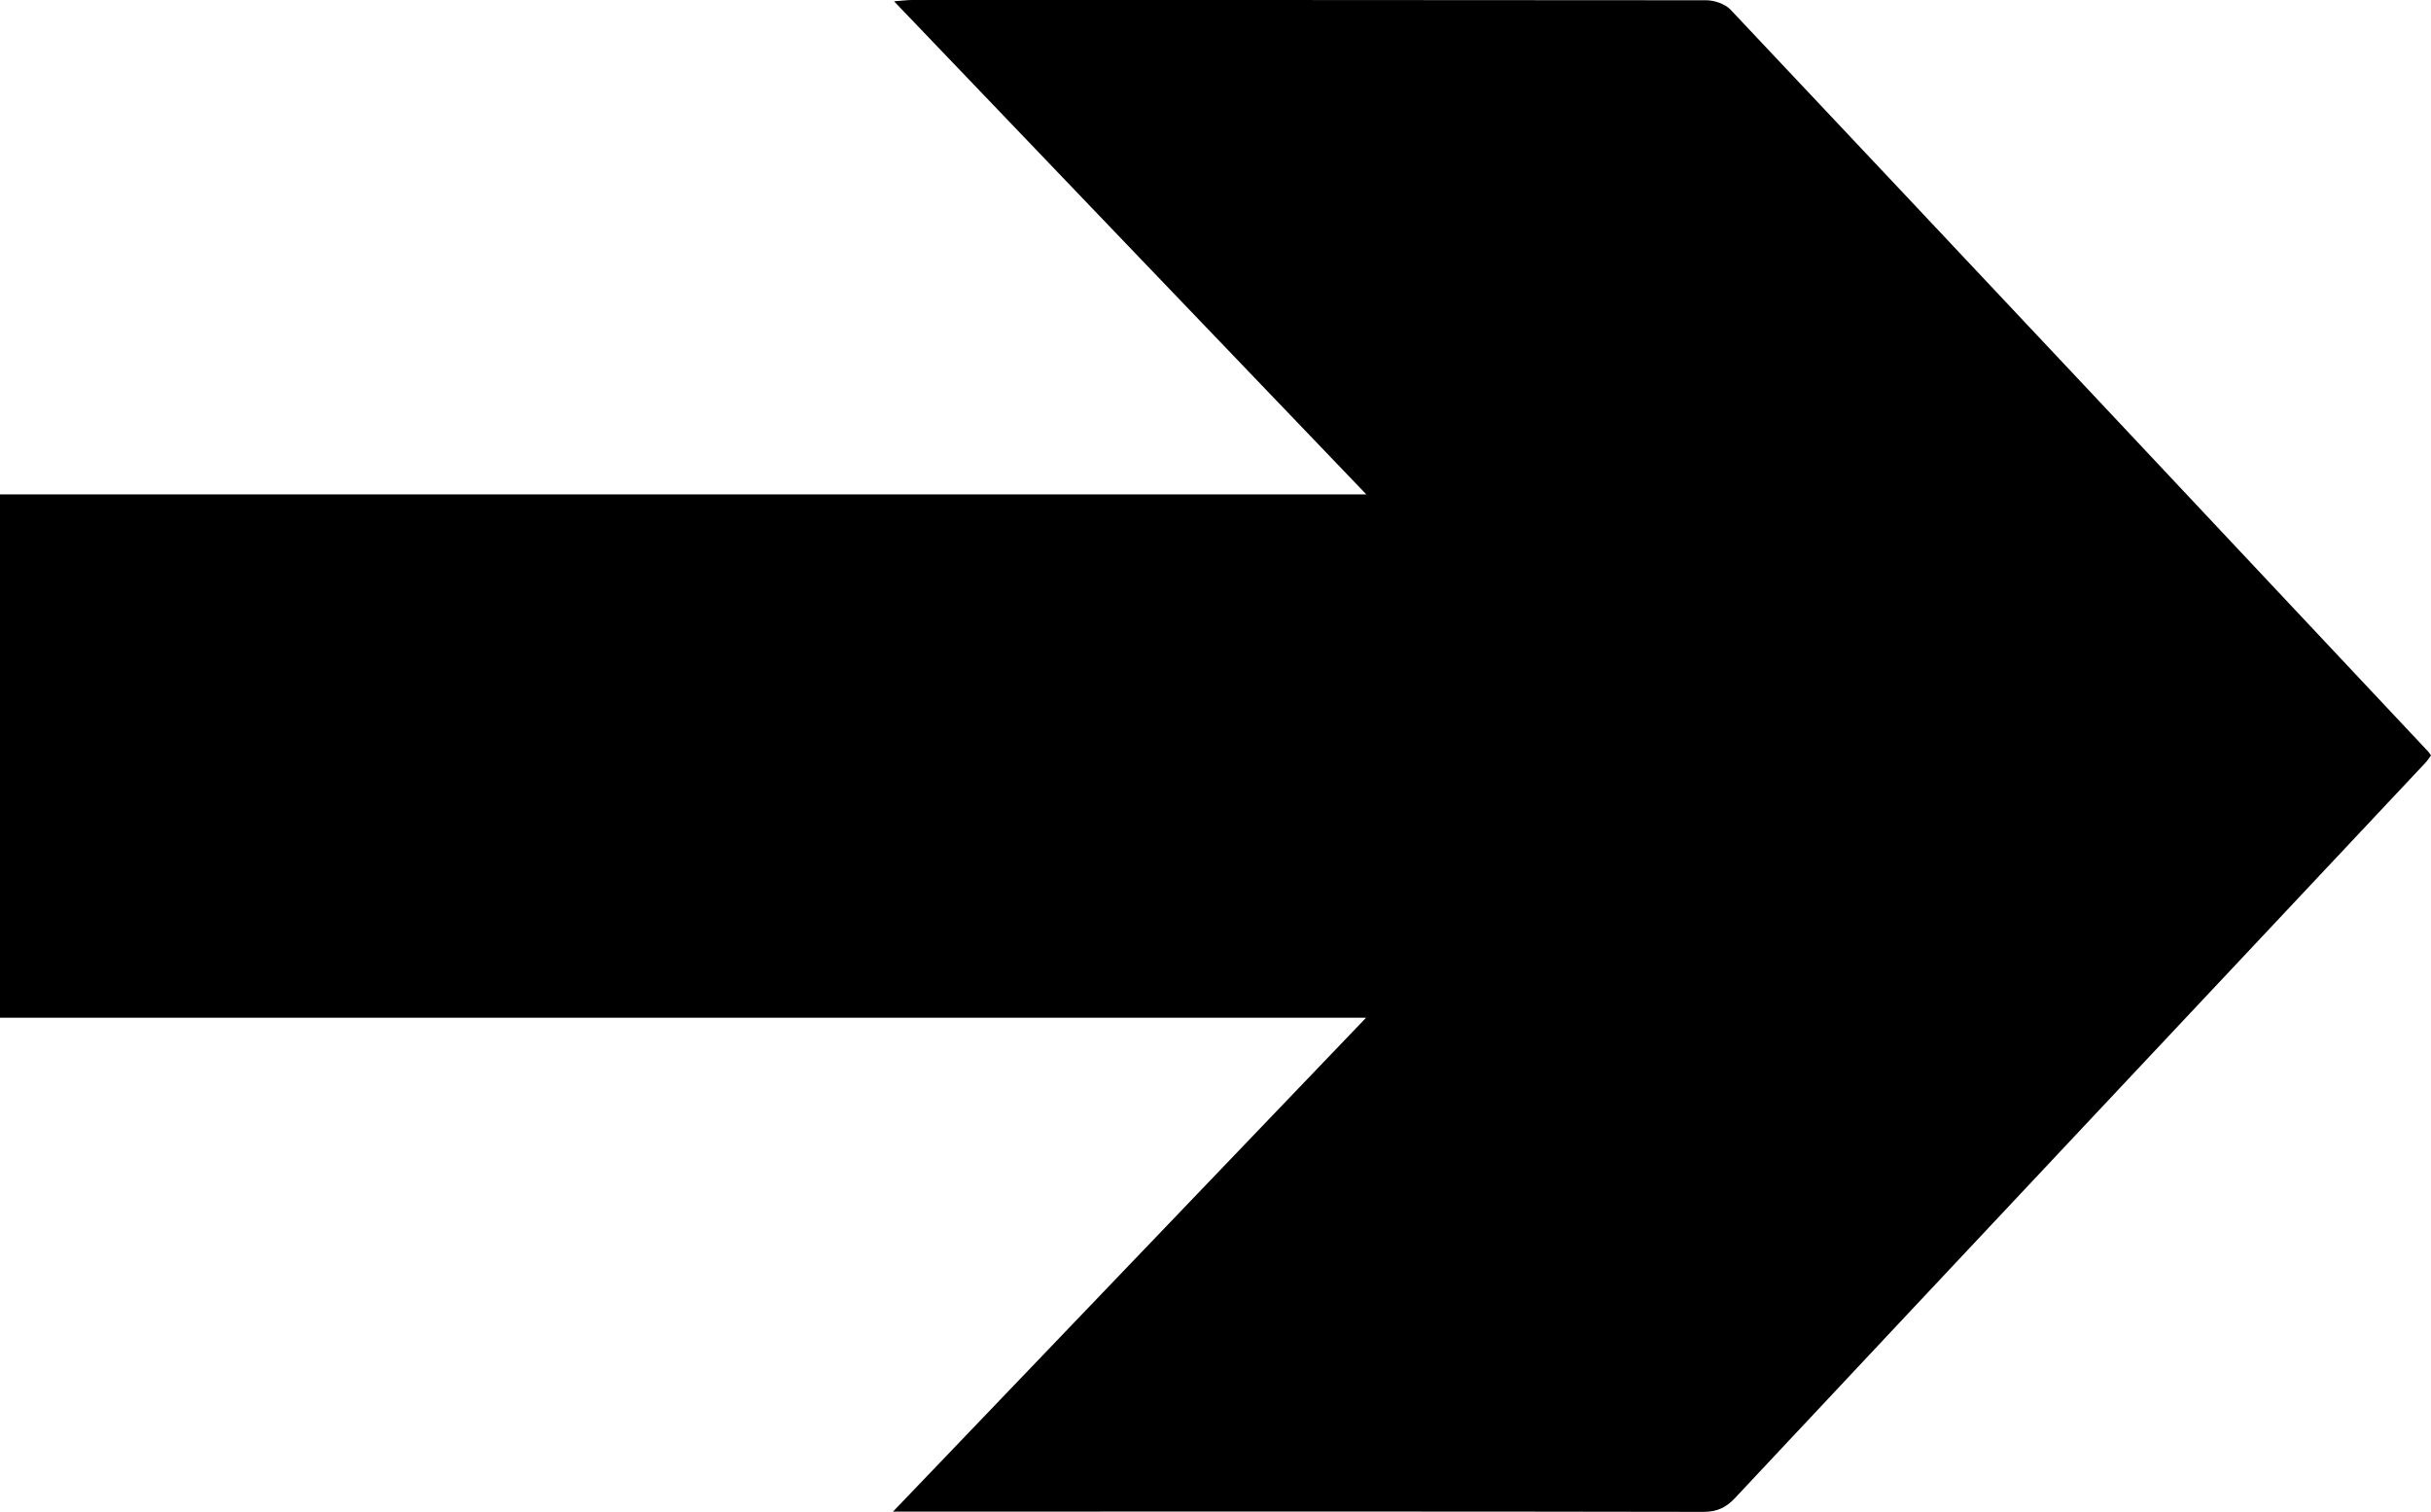 <?xml version="1.0" encoding="UTF-8"?>
<svg id="Layer_1" data-name="Layer 1" xmlns="http://www.w3.org/2000/svg" viewBox="0 0 93.32 58.05">
  <path d="M52.44,39.07H0V18.98H52.45C46.34,12.61,40.37,6.37,34.32,.05c.3-.02,.5-.05,.69-.05,10.16,0,20.33,0,30.49,.01,.31,0,.72,.14,.93,.36,8.94,9.48,17.86,18.98,26.78,28.48,.03,.03,.06,.08,.11,.15-.07,.1-.15,.22-.24,.31-8.82,9.39-17.65,18.78-26.46,28.18-.35,.38-.7,.55-1.23,.55-10.07-.02-20.13-.01-30.2-.01-.24,0-.47,0-.91,0,6.09-6.36,12.06-12.59,18.17-18.97Z"/>
</svg>